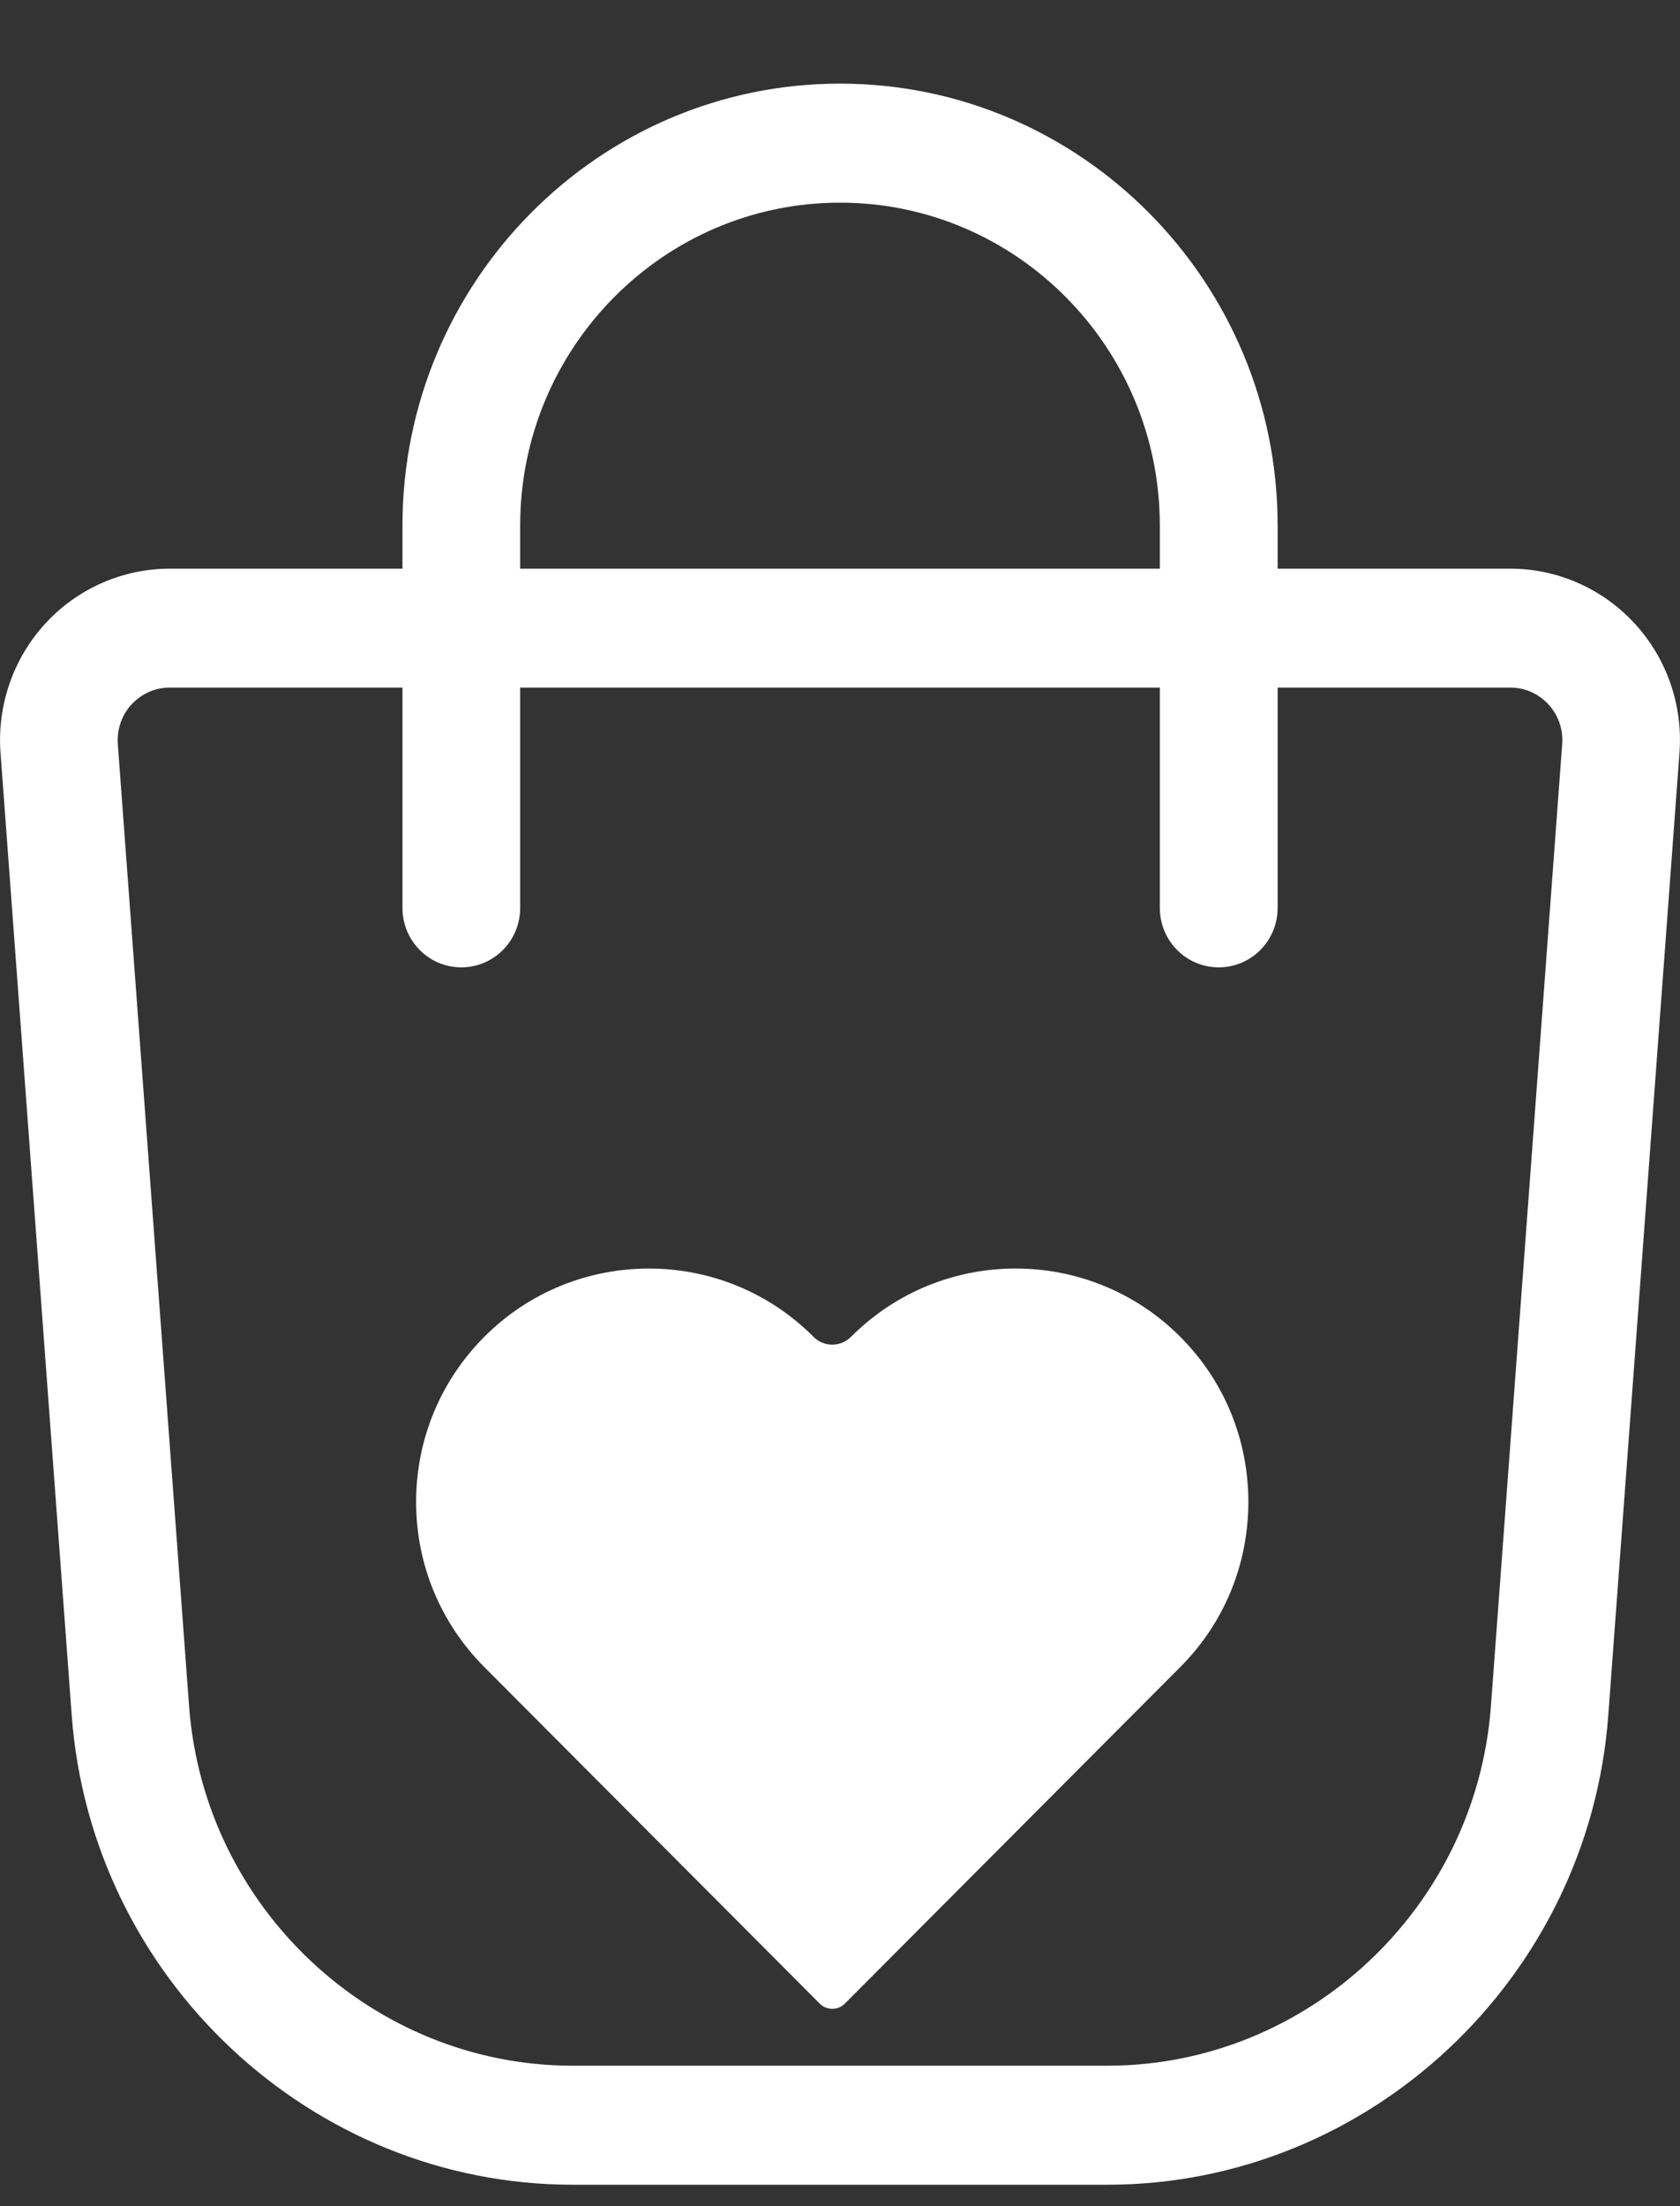 <svg width="16" height="21" viewBox="0 0 16 21" fill="none" xmlns="http://www.w3.org/2000/svg">
<rect x="0" y="0" width="16" height="21" fill="#333333" stroke="none"/>
<path fill-rule="evenodd" clip-rule="evenodd" d="M14.199 16.243C14.056 18.161 12.452 19.663 10.547 19.663H5.454C3.548 19.663 1.944 18.161 1.801 16.243L1.122 7.082C1.113 6.941 1.159 6.807 1.253 6.705C1.349 6.602 1.478 6.545 1.617 6.545H3.833V8.642C3.833 8.955 4.083 9.208 4.394 9.208C4.703 9.208 4.954 8.955 4.954 8.642V6.545H11.046V8.642C11.046 8.955 11.297 9.208 11.607 9.208C11.917 9.208 12.168 8.955 12.168 8.642V6.545H14.384C14.523 6.545 14.652 6.602 14.747 6.705C14.841 6.807 14.888 6.941 14.878 7.082L14.199 16.243ZM11.241 15.868L8.046 19.072C7.98 19.138 7.873 19.138 7.807 19.072L4.612 15.868C4.194 15.448 3.963 14.89 3.963 14.297C3.963 13.703 4.194 13.145 4.612 12.725C5.045 12.291 5.612 12.075 6.18 12.075C6.748 12.075 7.315 12.291 7.748 12.725C7.846 12.824 8.006 12.824 8.105 12.725C8.969 11.858 10.376 11.858 11.241 12.725C11.659 13.144 11.889 13.702 11.889 14.297C11.889 14.89 11.659 15.449 11.241 15.868ZM4.954 5.002C4.954 3.308 6.321 1.929 8 1.929C9.68 1.929 11.046 3.308 11.046 5.002V5.413H4.954V5.002ZM15.568 5.935C15.264 5.603 14.832 5.413 14.384 5.413H12.168V5.002C12.168 2.683 10.298 0.796 8 0.796C5.702 0.796 3.833 2.683 3.833 5.002V5.413H1.617C1.168 5.413 0.736 5.603 0.432 5.935C0.127 6.266 -0.029 6.715 0.005 7.166L0.683 16.328C0.869 18.833 2.965 20.796 5.454 20.796H10.547C13.035 20.796 15.132 18.833 15.317 16.328L15.995 7.166C16.029 6.715 15.874 6.266 15.568 5.935Z" fill="white"/>
</svg>